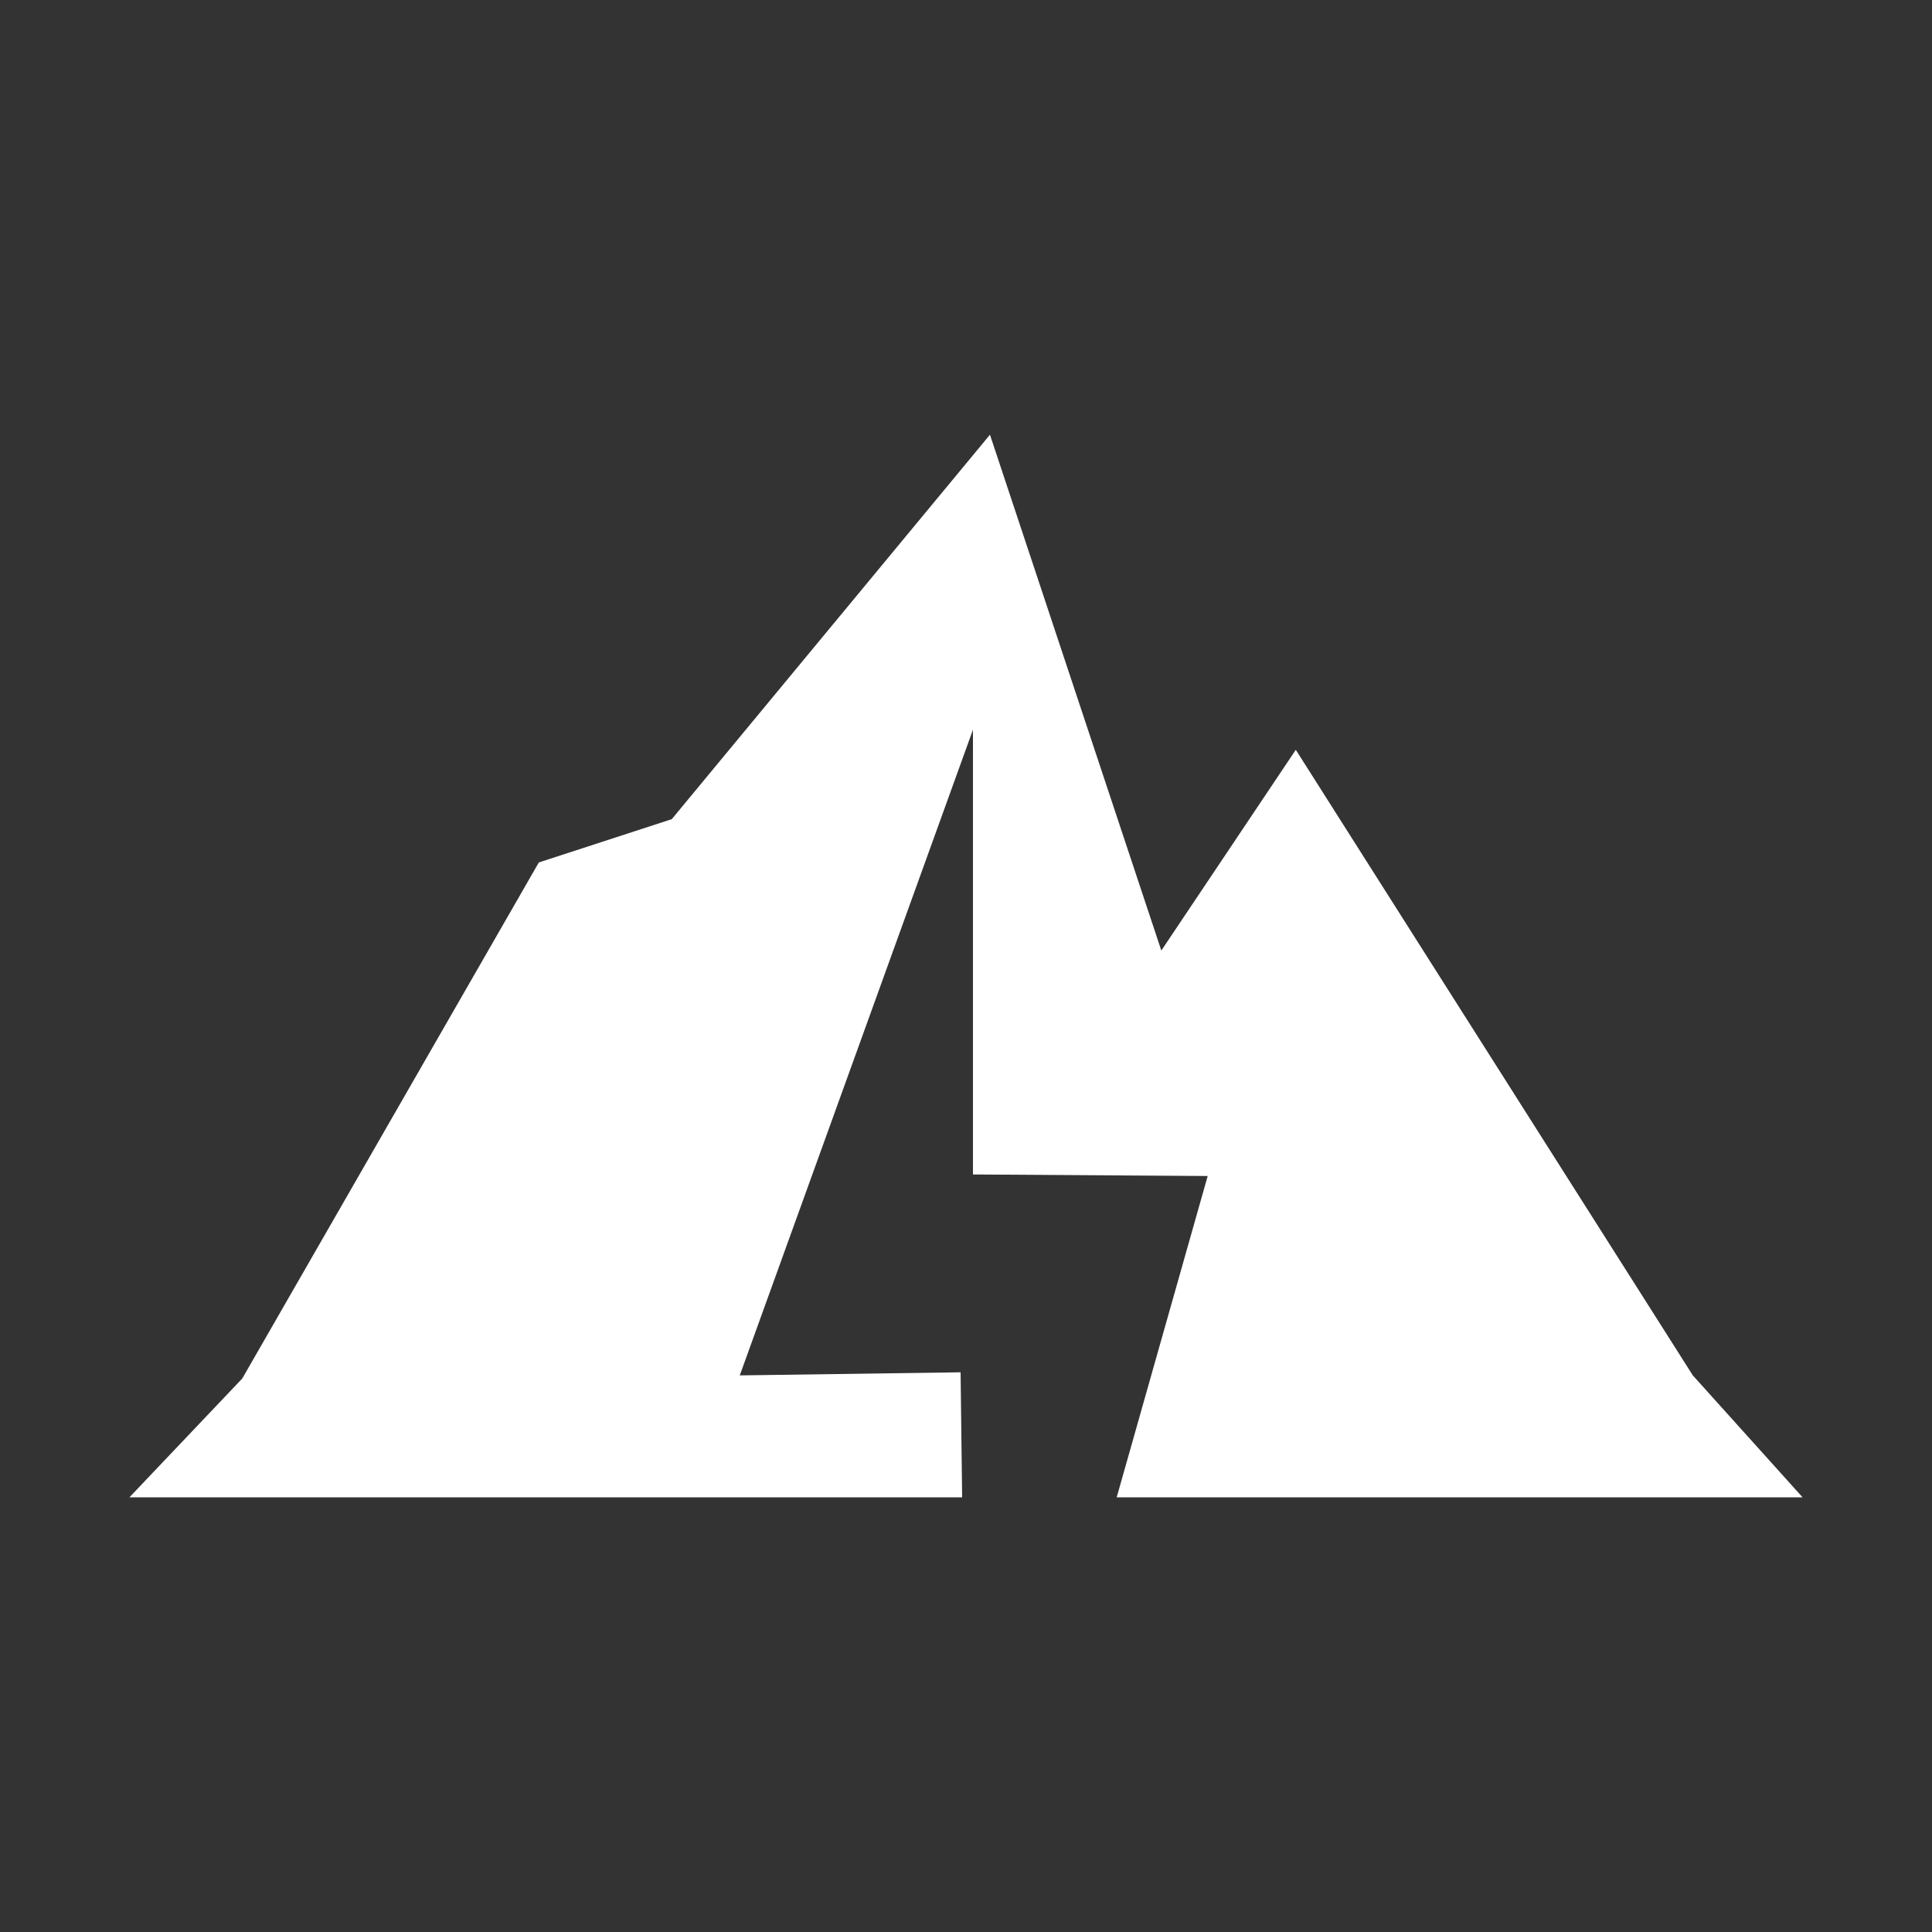 <?xml version="1.0" encoding="utf-8"?>
<!-- Generator: Adobe Illustrator 27.9.0, SVG Export Plug-In . SVG Version: 6.00 Build 0)  -->
<svg version="1.1" id="Layer_1" xmlns="http://www.w3.org/2000/svg" xmlns:xlink="http://www.w3.org/1999/xlink" x="0px" y="0px"
	 viewBox="0 0 1000 1000" style="enable-background:new 0 0 1000 1000;" xml:space="preserve">
<rect x="0" y="0" width="1000" height="1000" fill="#333333" stroke="none"/>
<style type="text/css">
	.st0{fill:#FFFFFF;}
</style>
<polygon class="st0" points="67,775 125.4,713.5 278.9,446.4 347.7,424 512.4,225 601.1,492 670.7,388.1 876.2,711.9 933,775 
	578,775 625.1,608.7 503.6,607.9 503.6,377.7 382.9,711.9 497.2,710.3 498,775 "/>
</svg>
